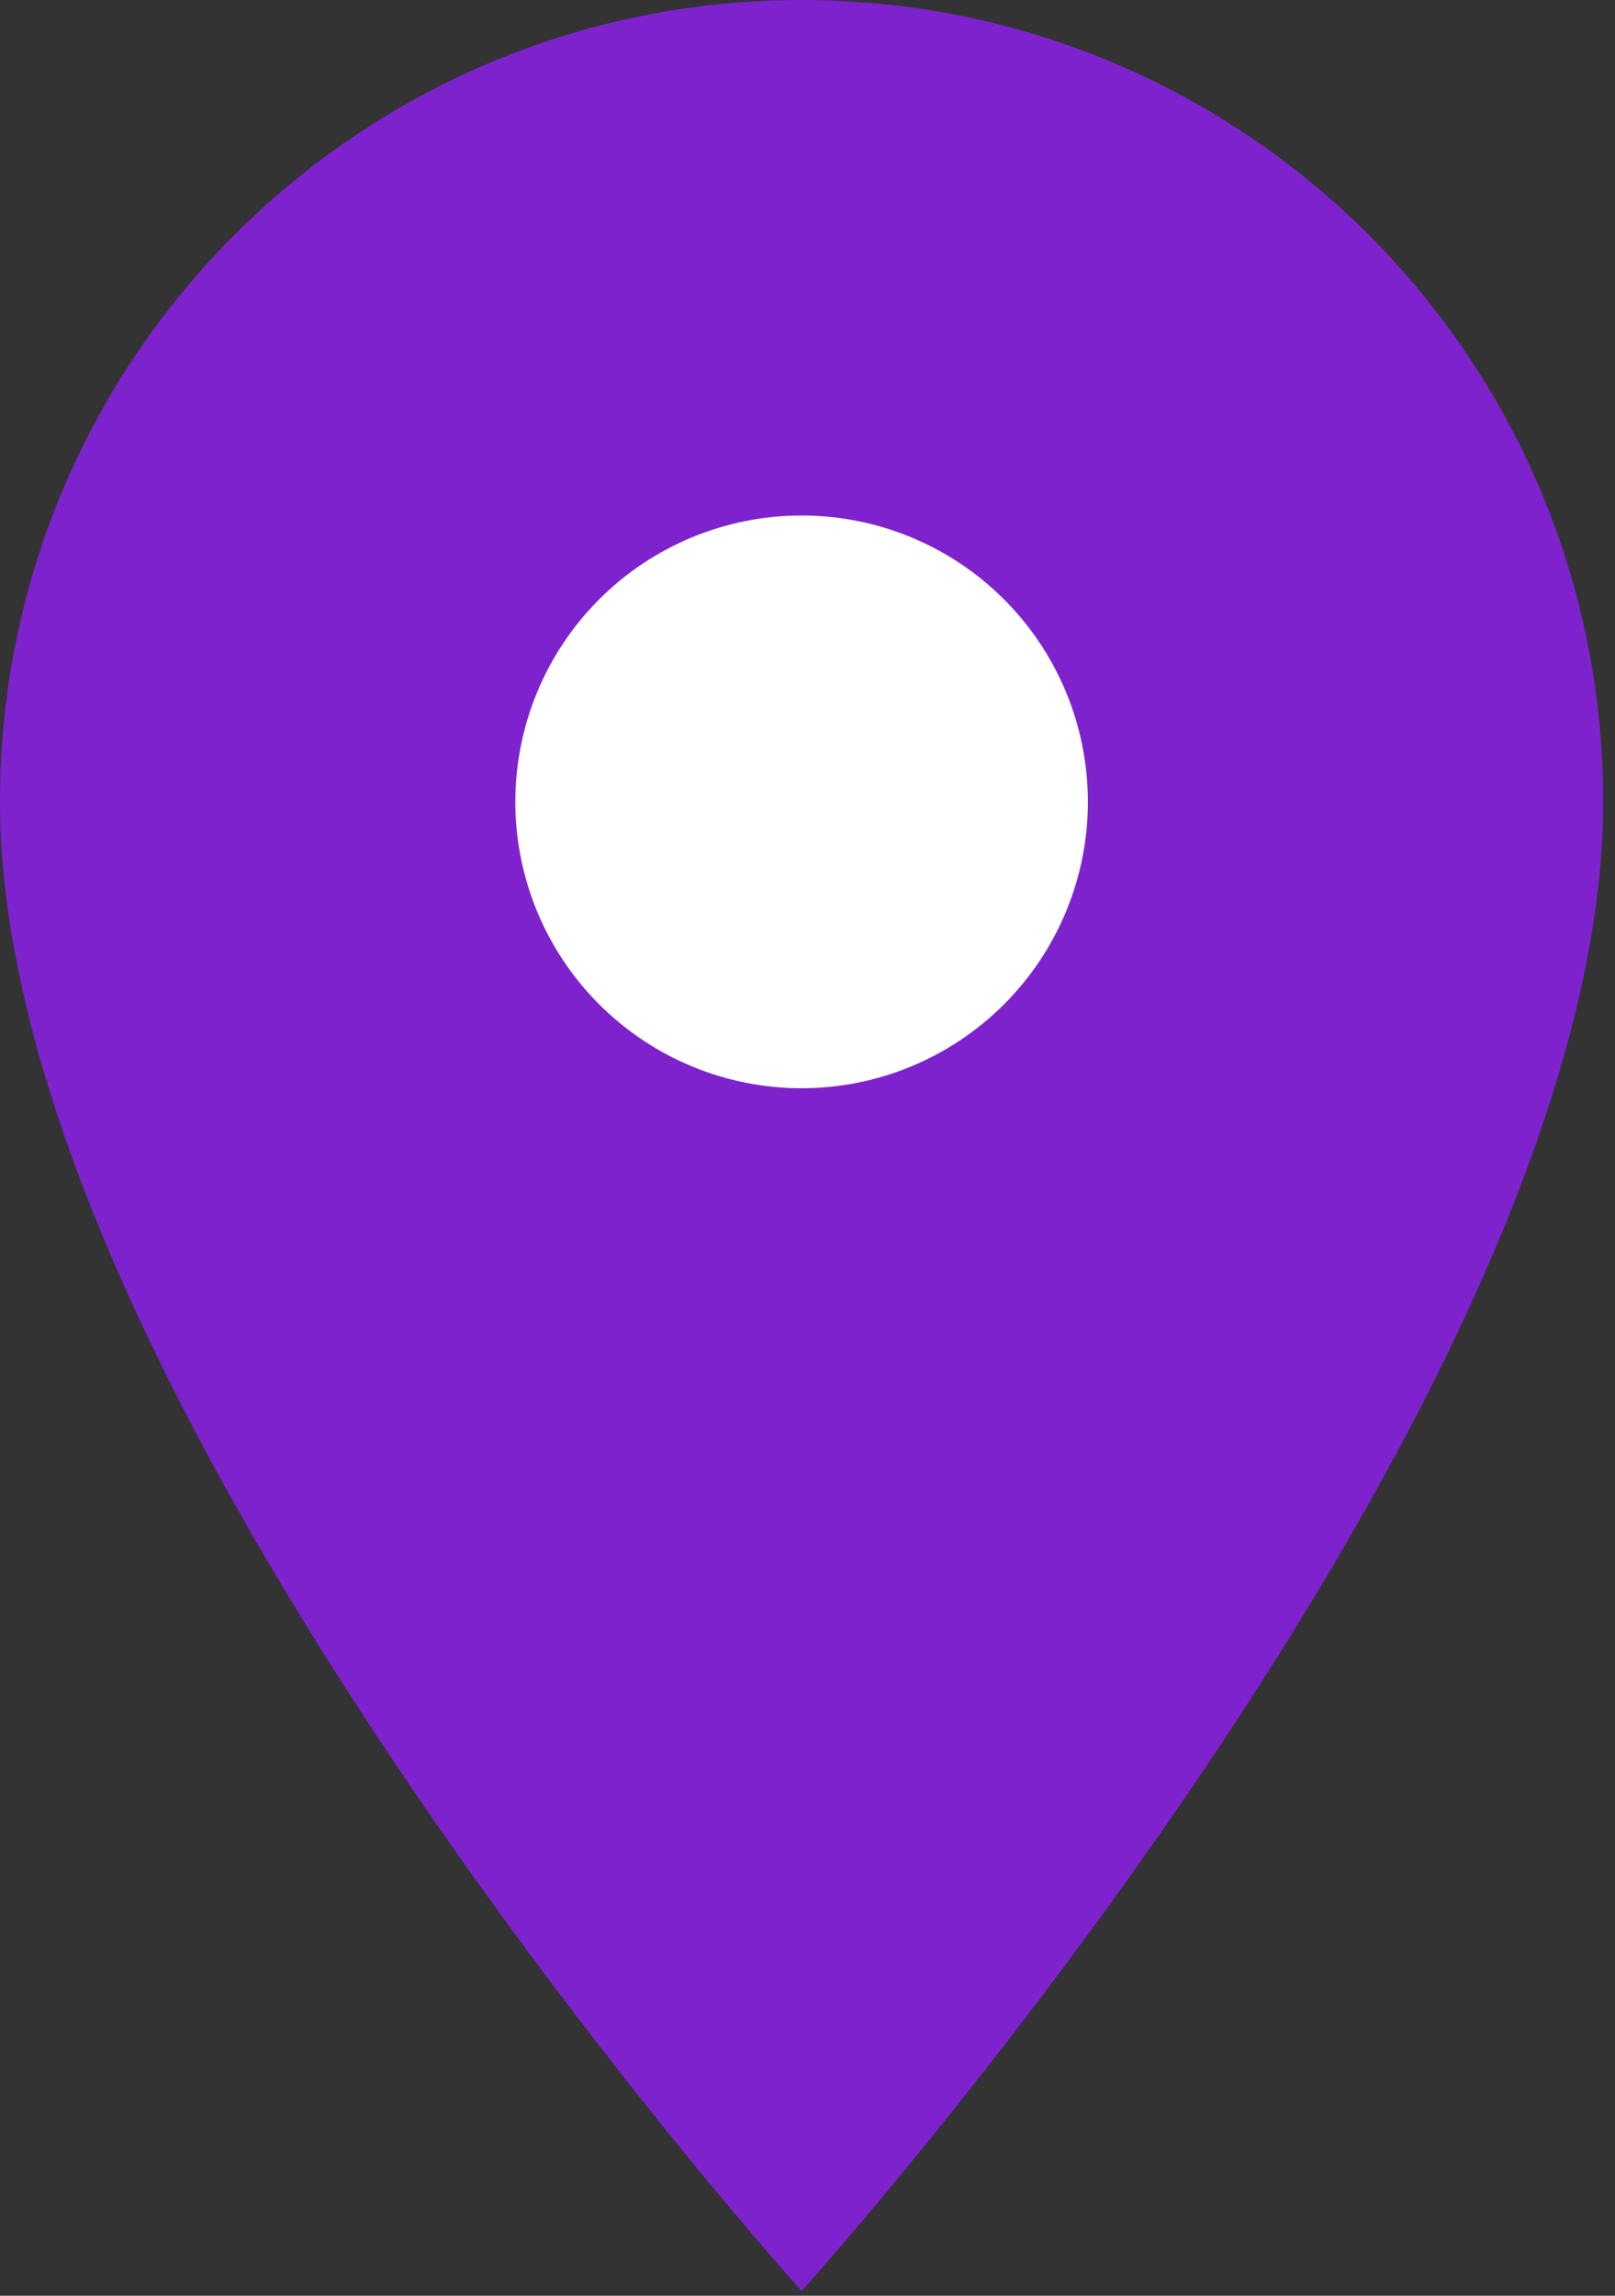 <svg width="57" height="81" viewBox="0 0 57 81" fill="none" xmlns="http://www.w3.org/2000/svg">
<rect x="0" y="0" width="57" height="81" fill="#333333" stroke="none"/>
<g clip-path="url(#clip0_1200_2312)">
<circle cx="28" cy="28" r="11" fill="white"/>
<path d="M28.292 0C12.65 0 0 12.65 0 28.292C0 49.51 28.292 80.833 28.292 80.833C28.292 80.833 56.583 49.51 56.583 28.292C56.583 12.65 43.933 0 28.292 0ZM28.292 38.396C25.612 38.396 23.042 37.331 21.147 35.436C19.252 33.541 18.188 30.971 18.188 28.292C18.188 25.612 19.252 23.042 21.147 21.147C23.042 19.252 25.612 18.188 28.292 18.188C30.971 18.188 33.541 19.252 35.436 21.147C37.331 23.042 38.396 25.612 38.396 28.292C38.396 30.971 37.331 33.541 35.436 35.436C33.541 37.331 30.971 38.396 28.292 38.396Z" fill="#7E22CE"/>
</g>
<defs>
<clipPath id="clip0_1200_2312">
<rect width="57" height="81" fill="white"/>
</clipPath>
</defs>
</svg>
